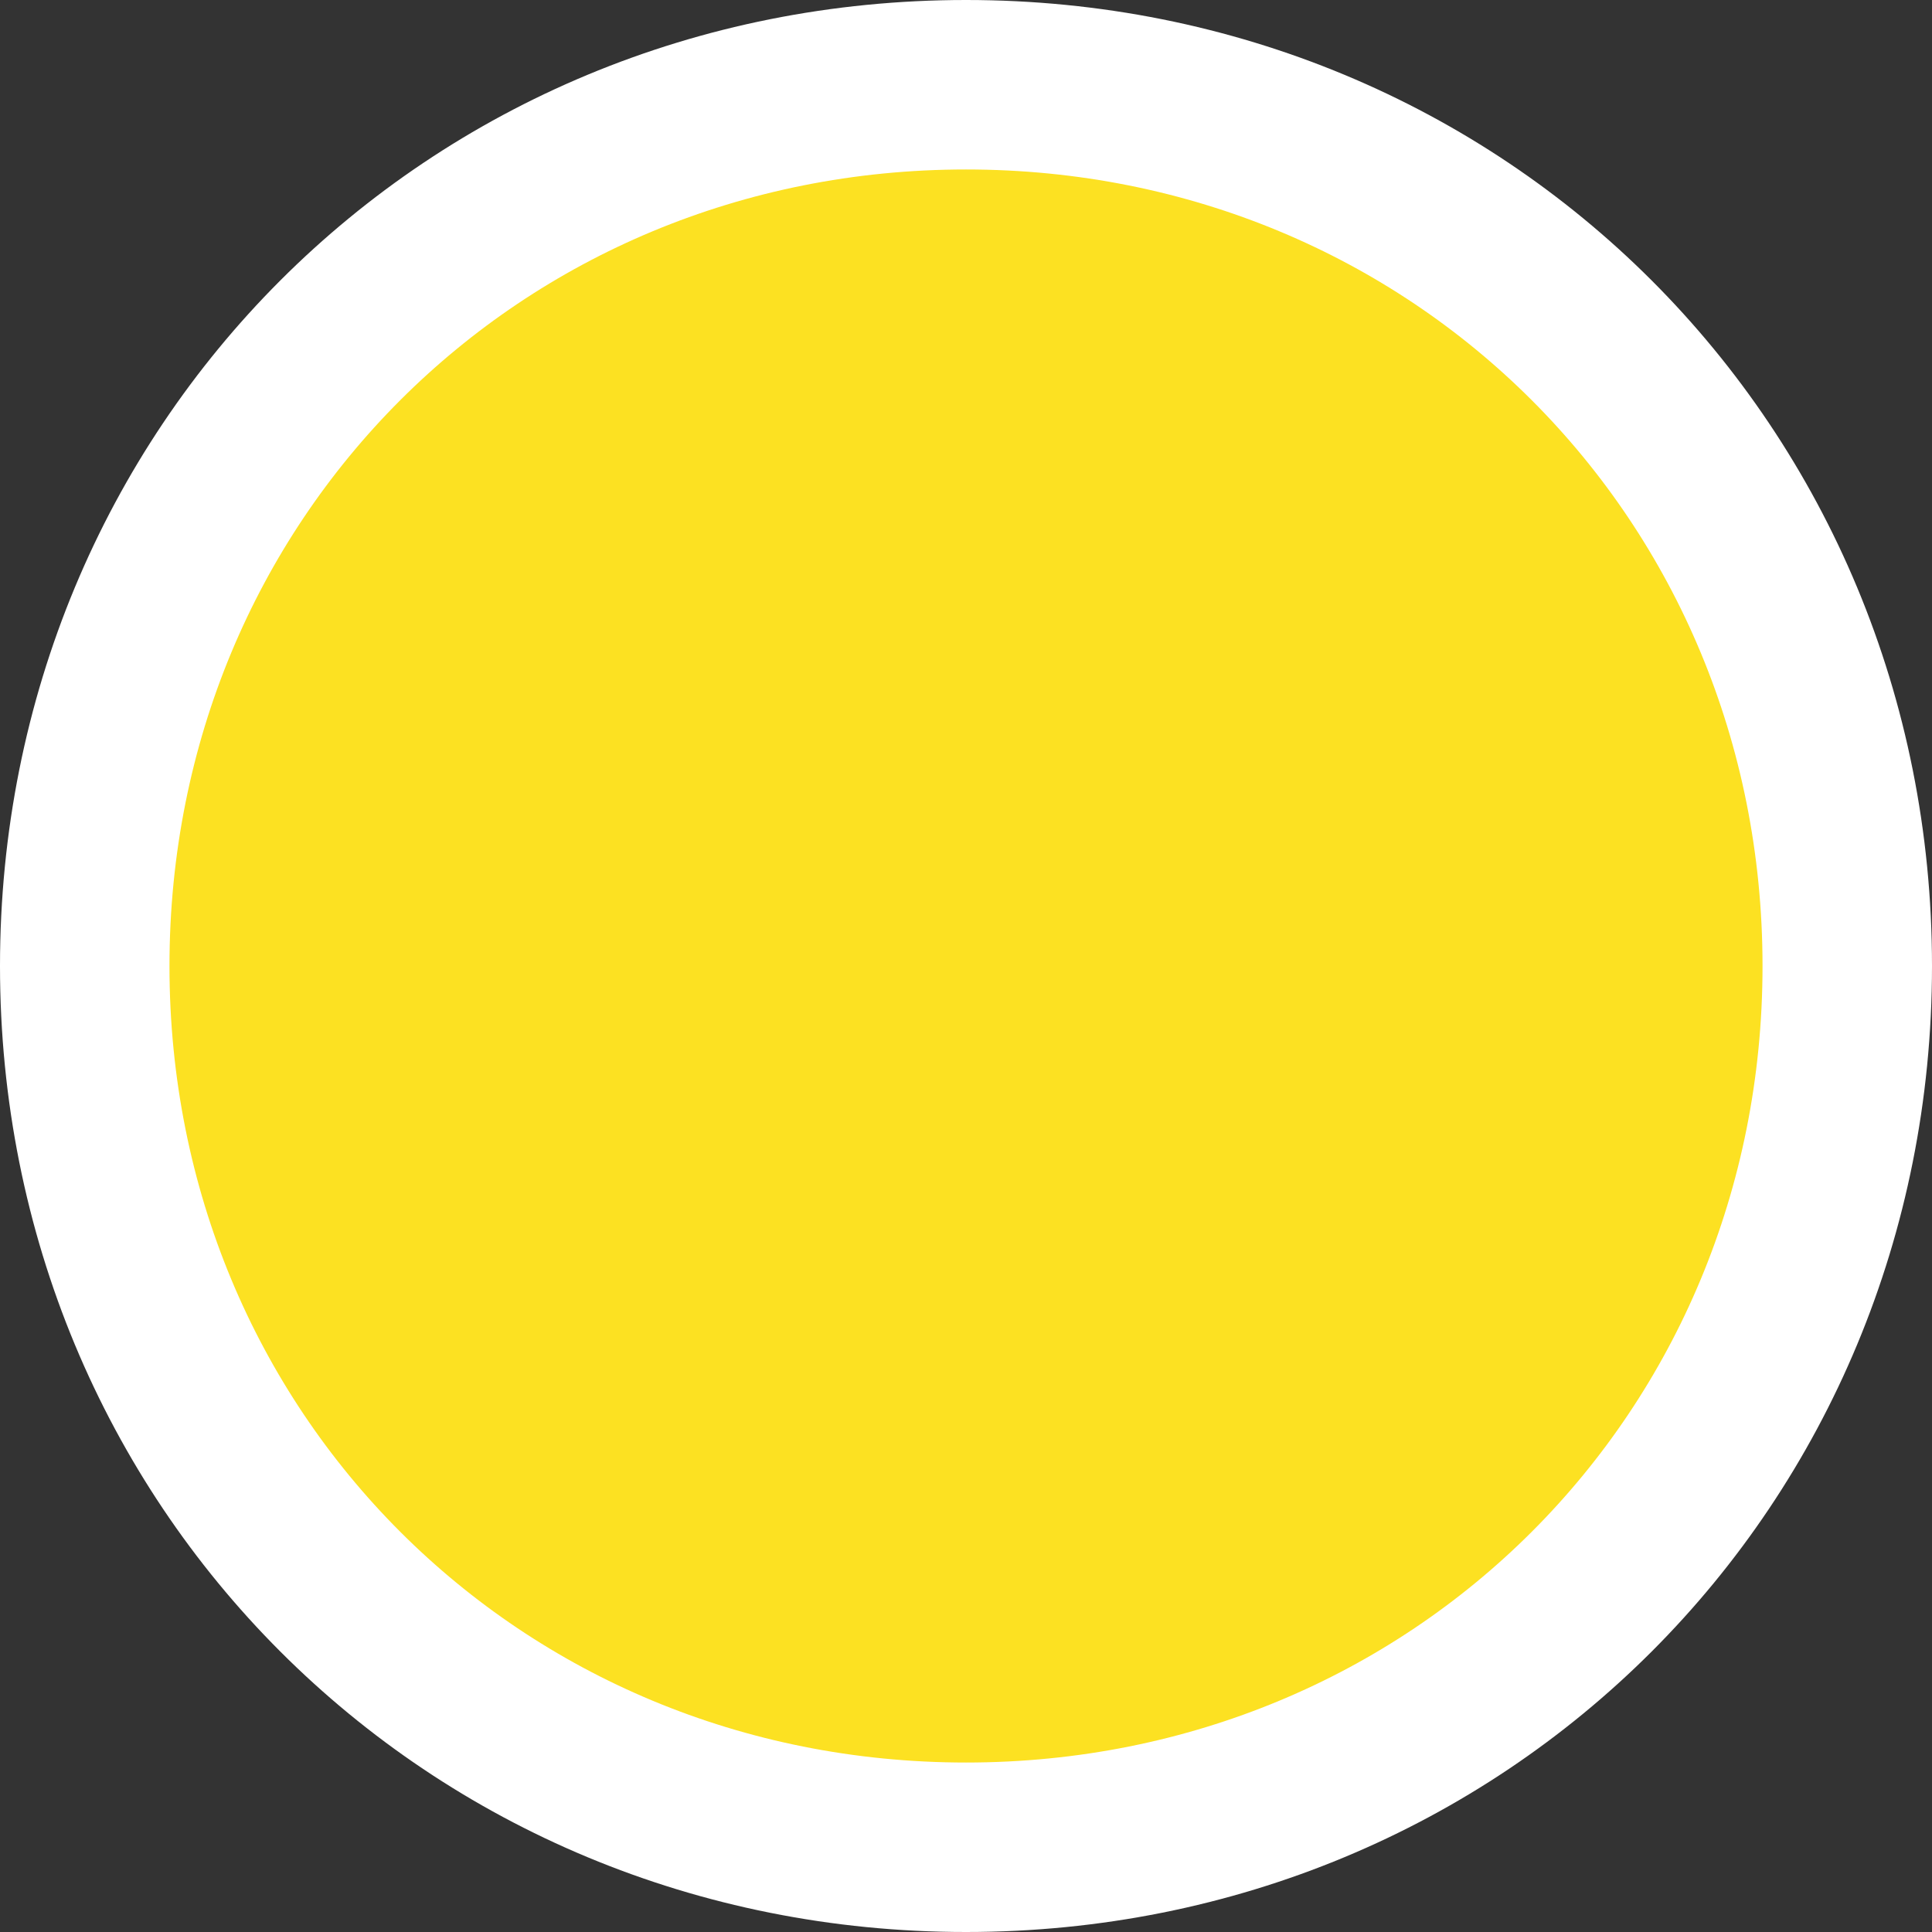 ﻿<?xml version="1.0" encoding="utf-8"?>
<svg version="1.1" xmlns:xlink="http://www.w3.org/1999/xlink" width="57px" height="57px" xmlns="http://www.w3.org/2000/svg">
  <rect width="100%" height="100%" fill="#333333" stroke="none"/>
  <g transform="matrix(1 0 0 1 -1559 -521 )">
    <path d="M 1587.5 525  C 1601.22 525  1612 535.78  1612 549.5  C 1612 563.22  1601.22 574  1587.5 574  C 1573.78 574  1563 563.22  1563 549.5  C 1563 535.78  1573.78 525  1587.5 525  Z " fill-rule="nonzero" fill="#fce122" stroke="none" />
    <path d="M 1587.5 523.5  C 1602.06 523.5  1613.5 534.94  1613.5 549.5  C 1613.5 564.06  1602.06 575.5  1587.5 575.5  C 1572.94 575.5  1561.5 564.06  1561.5 549.5  C 1561.5 534.94  1572.94 523.5  1587.5 523.5  Z " stroke-width="5" stroke="#ffffff" fill="none" />
  </g>
</svg>